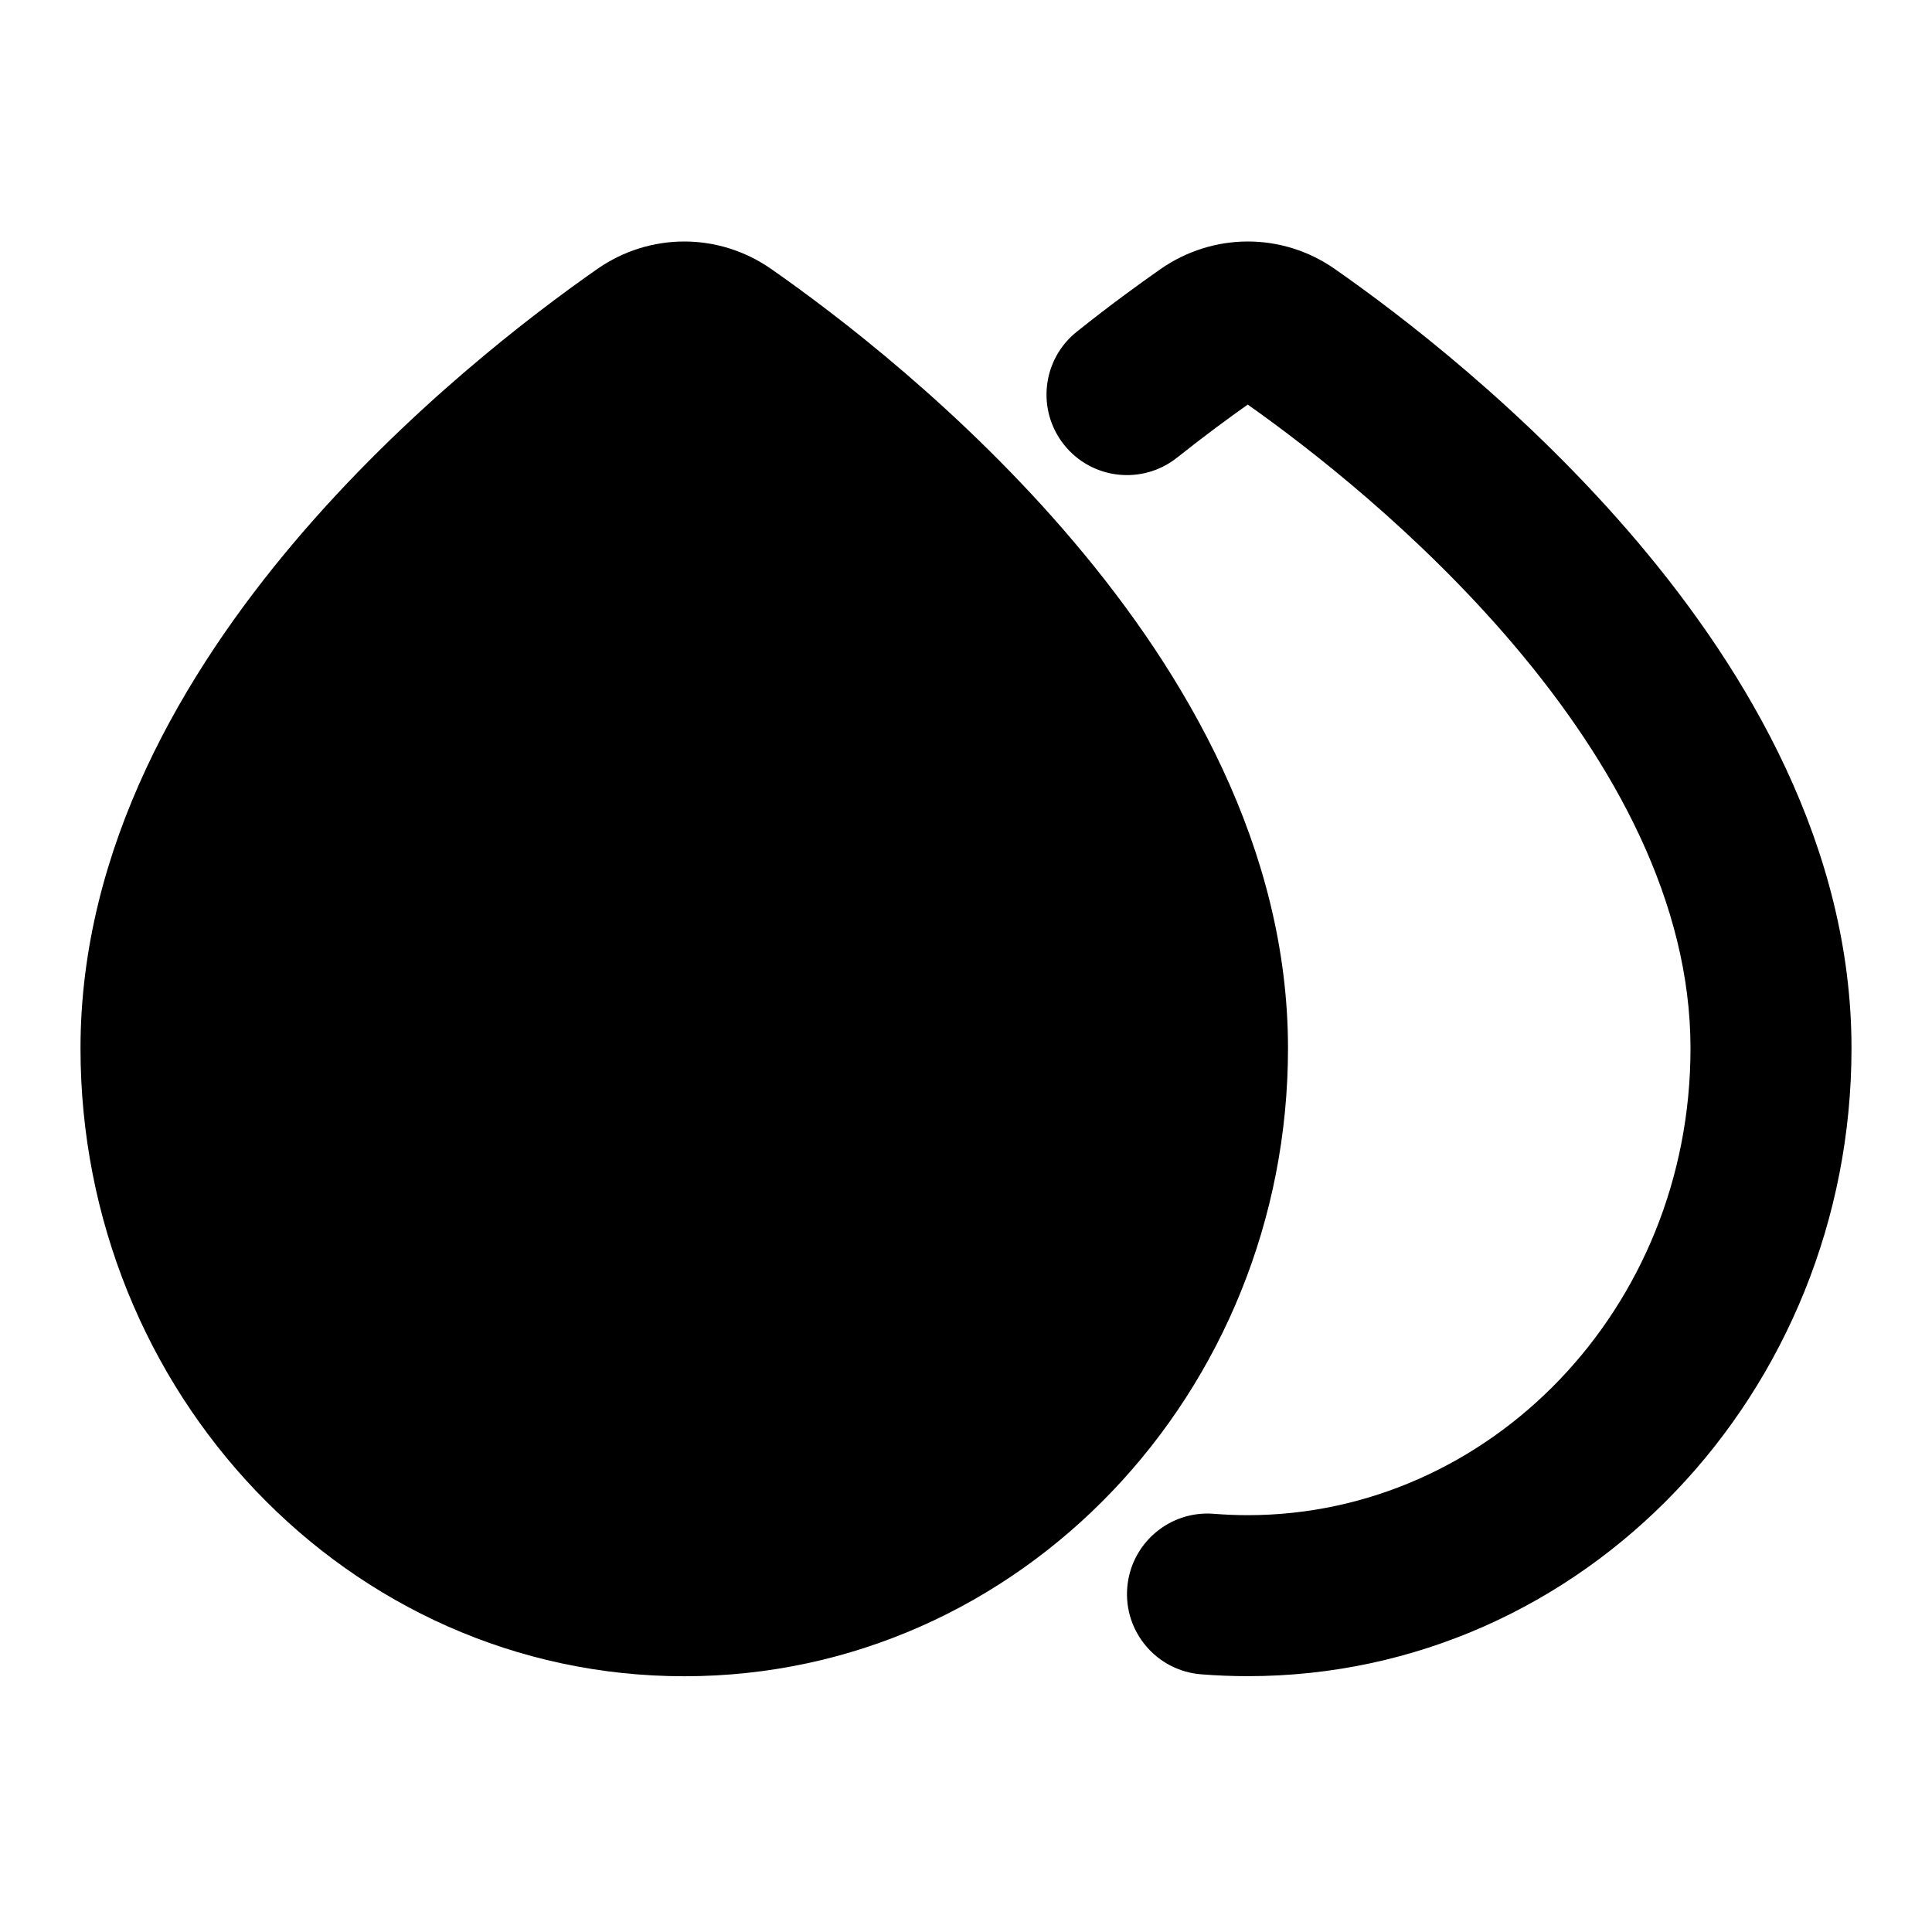 <svg width="24" height="24" viewBox="0 0 24 24" xmlns="http://www.w3.org/2000/svg">
    <path fill-rule="evenodd" clip-rule="evenodd" d="M7.419 3.342C8.072 2.886 8.928 2.886 9.581 3.342C10.382 3.901 11.957 5.096 13.341 6.732C14.714 8.353 16 10.526 16 13.023C16 17.288 12.684 20.823 8.5 20.823C4.316 20.823 1 17.288 1 13.023C1 10.526 2.286 8.353 3.658 6.732C5.043 5.096 6.618 3.901 7.419 3.342Z"/>
    <path fill-rule="evenodd" clip-rule="evenodd" d="M14.416 3.343C15.065 2.89 15.924 2.882 16.581 3.341C17.382 3.9 18.957 5.095 20.342 6.731C21.714 8.352 23 10.525 23 13.022C23 17.287 19.684 20.822 15.5 20.822C15.305 20.822 15.112 20.814 14.921 20.799C14.37 20.755 13.959 20.273 14.003 19.723C14.047 19.172 14.529 18.761 15.079 18.805C15.218 18.816 15.358 18.822 15.5 18.822C18.496 18.822 21 16.268 21 13.022C21 11.211 20.055 9.488 18.815 8.023C17.622 6.614 16.247 5.553 15.5 5.026C15.264 5.192 14.963 5.414 14.623 5.684C14.191 6.028 13.562 5.957 13.218 5.525C12.874 5.093 12.945 4.464 13.377 4.12C13.784 3.795 14.143 3.534 14.416 3.343Z"/>
</svg>
